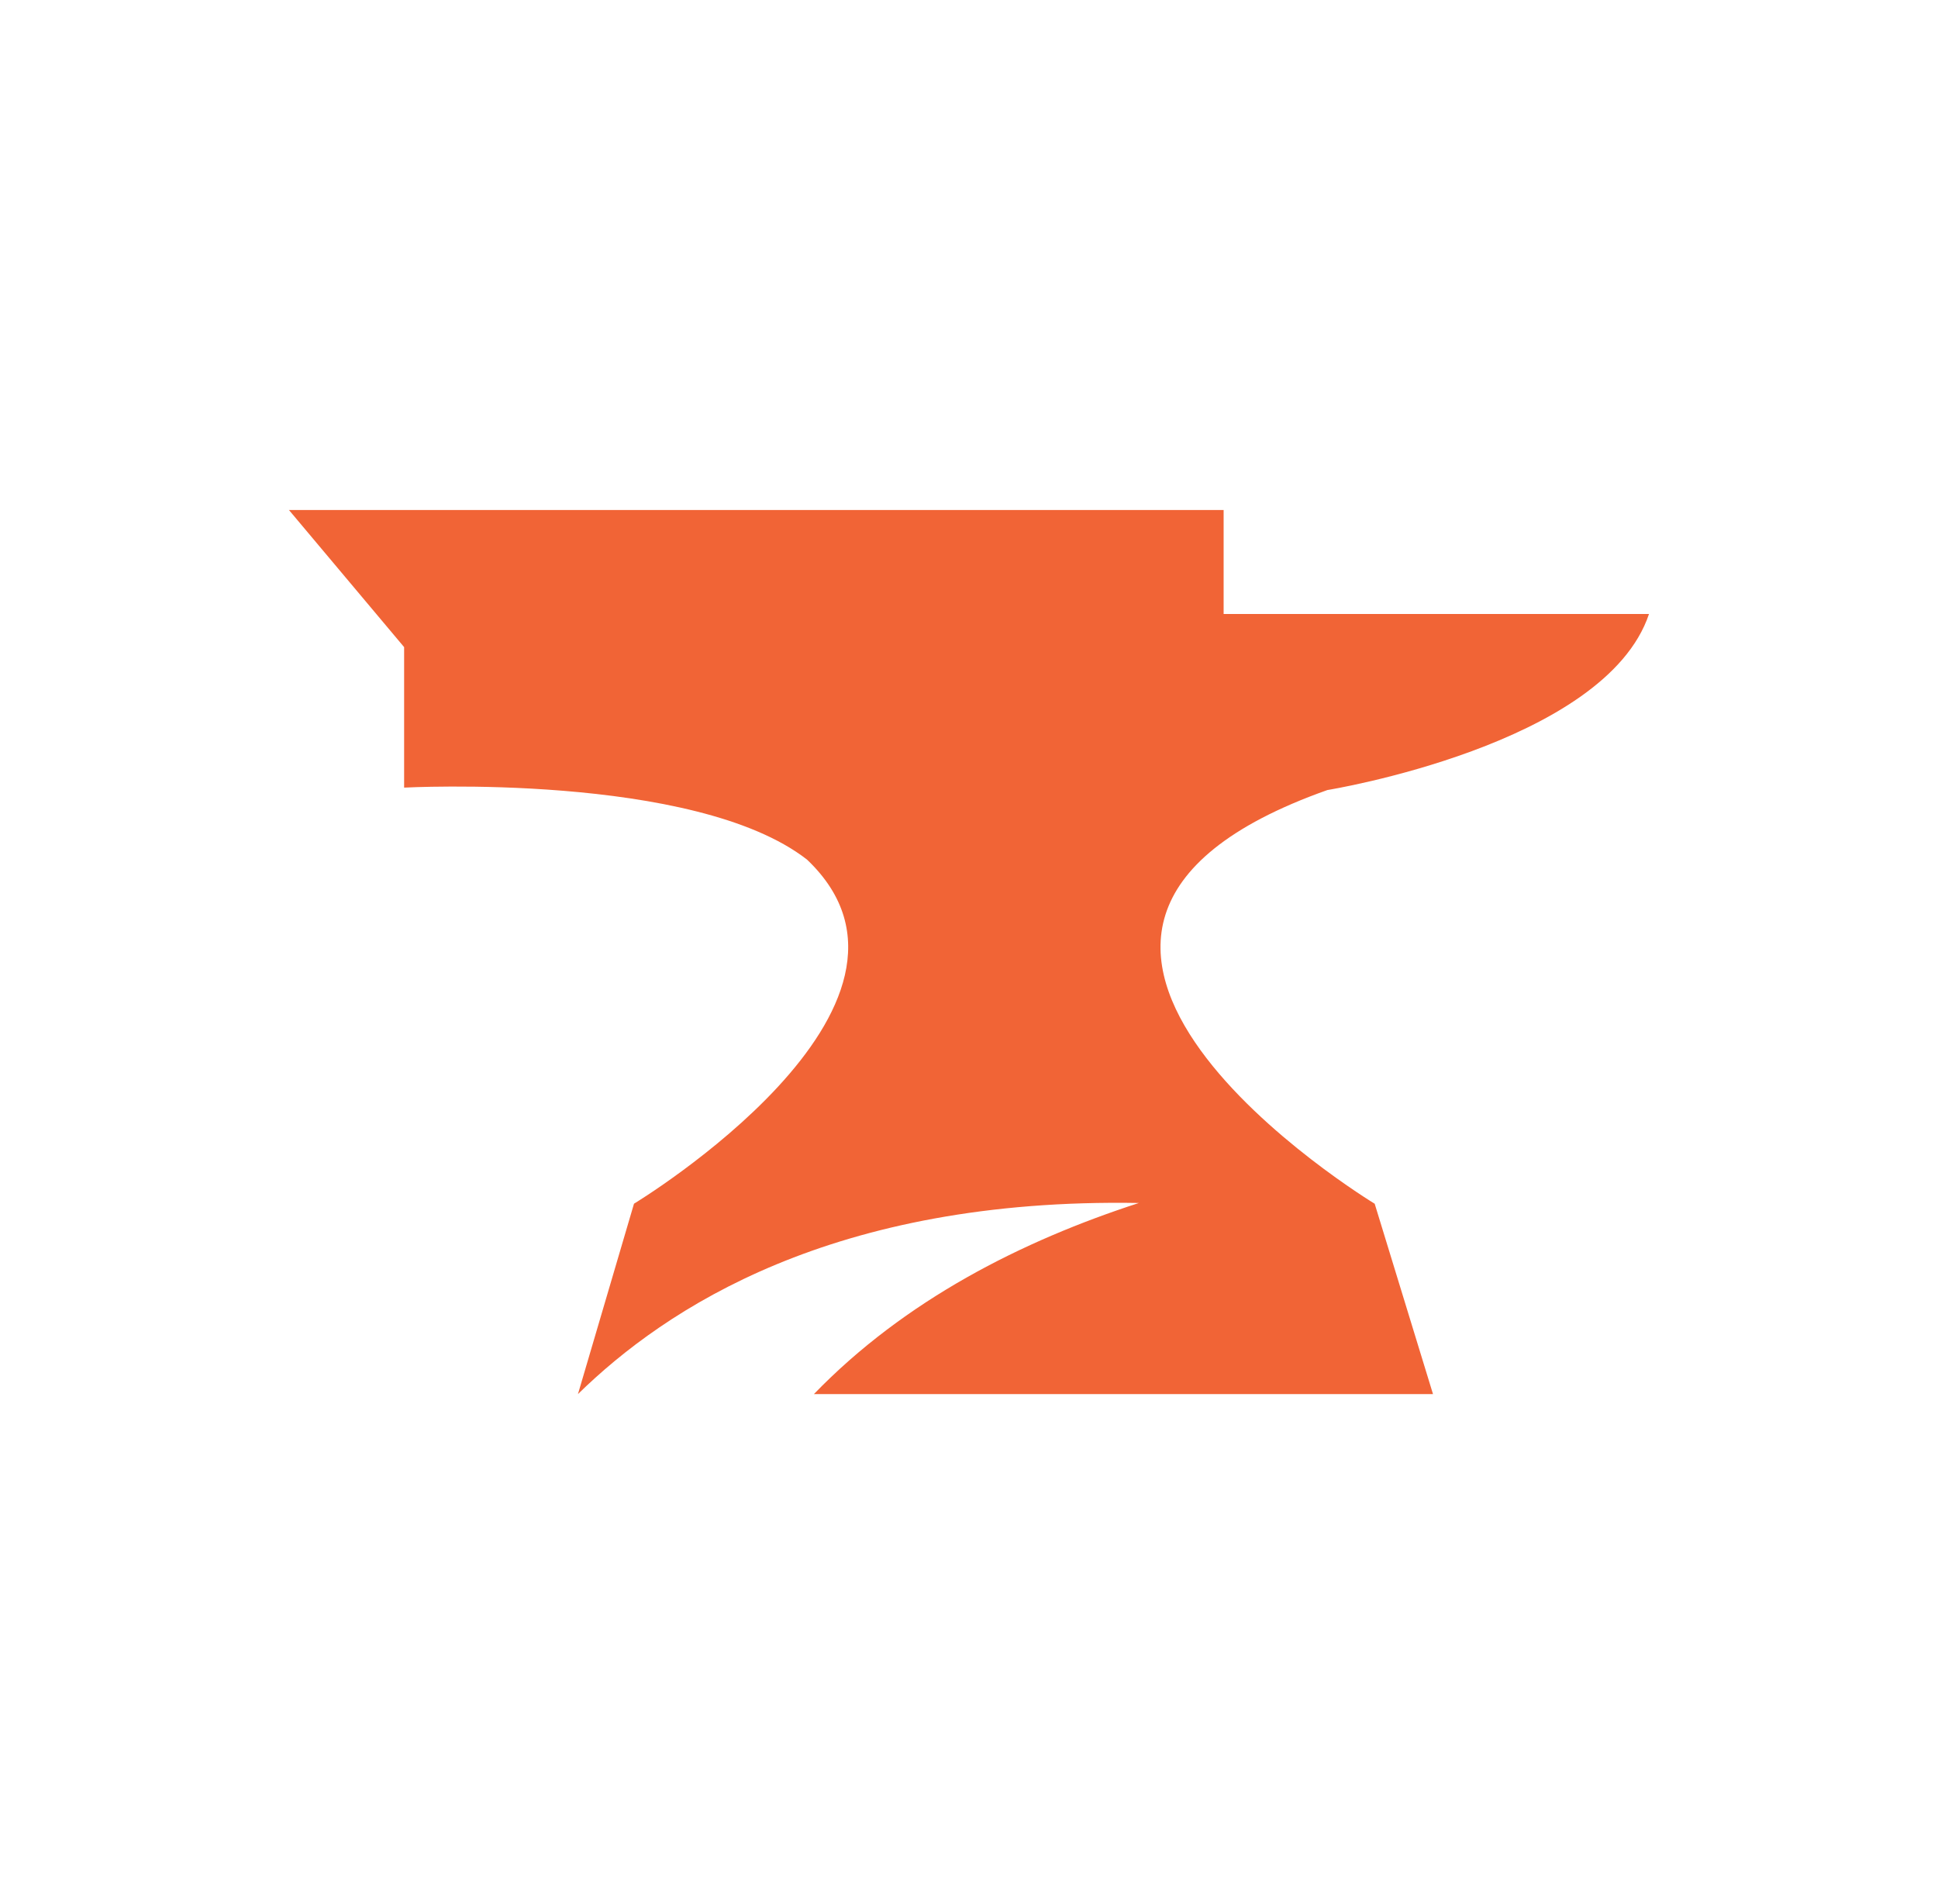 <?xml version="1.0" encoding="UTF-8" standalone="no"?>
<svg
   width="65.143"
   height="64"
   fill="none"
   viewBox="0 0 57 56"
   version="1.1"
   id="svg5"
   sodipodi:docname="curseforge.svg"
   inkscape:version="1.4 (86a8ad7, 2024-10-11)"
   xmlns:inkscape="http://www.inkscape.org/namespaces/inkscape"
   xmlns:sodipodi="http://sodipodi.sourceforge.net/DTD/sodipodi-0.dtd"
   xmlns="http://www.w3.org/2000/svg"
   xmlns:svg="http://www.w3.org/2000/svg">
  <sodipodi:namedview
     id="namedview5"
     pagecolor="#505050"
     bordercolor="#eeeeee"
     borderopacity="1"
     inkscape:showpageshadow="0"
     inkscape:pageopacity="0"
     inkscape:pagecheckerboard="0"
     inkscape:deskcolor="#505050"
     inkscape:zoom="8.9161746"
     inkscape:cx="32.469082"
     inkscape:cy="31.908303"
     inkscape:window-width="1920"
     inkscape:window-height="1009"
     inkscape:window-x="-8"
     inkscape:window-y="-8"
     inkscape:window-maximized="1"
     inkscape:current-layer="svg5" />
  <rect
     width="56"
     height="56"
     x="0.5"
     fill="url(#a)"
     rx="8.4"
     id="rect1"
     y="0"
     style="display:none;fill:url(#a)" />
  <g
     filter="url(#b)"
     id="g1"
     transform="translate(0.489)">
    <path
       fill="#f16436"
       d="m 38.554,23.235 c 0,0 8.167,-1.322 9.457,-5.177 H 35.5 V 15 H 8.01 l 3.387,4.032 v 4.132 c 0,0 8.545,-0.456 11.85,2.117 4.524,4.303 -5.089,10.12 -5.089,10.12 L 16.51,41 C 19.087,38.48 24,35.222 33.007,35.38 29.58,36.491 26.133,38.228 23.45,41 h 18.208 l -1.715,-5.598 c 0,0 -13.196,-7.987 -1.39,-12.167"
       id="path1" />
  </g>
  <rect
     width="53.9"
     height="53.9"
     x="1.55"
     y="1.05"
     stroke="#ffffff"
     stroke-opacity="0.15"
     stroke-width="2.1"
     rx="7.35"
     id="rect2"
     style="display:none" />
  <defs
     id="defs5">
    <linearGradient
       id="a"
       x1="28.011"
       x2="28.011"
       y1="0"
       y2="56"
       gradientUnits="userSpaceOnUse"
       gradientTransform="translate(0.489)">
      <stop
         stop-color="#2E140B"
         id="stop2" />
      <stop
         offset="1"
         stop-color="#1E0C07"
         id="stop3" />
    </linearGradient>
    <filter
       id="b"
       width="51.429"
       height="51.428"
       x="2.296"
       y="2.286"
       color-interpolation-filters="sRGB"
       filterUnits="userSpaceOnUse">
      <feFlood
         flood-opacity="0"
         result="BackgroundImageFix"
         id="feFlood3" />
      <feColorMatrix
         in="SourceAlpha"
         result="hardAlpha"
         values="0 0 0 0 0 0 0 0 0 0 0 0 0 0 0 0 0 0 127 0"
         id="feColorMatrix3" />
      <feOffset
         id="feOffset3" />
      <feGaussianBlur
         stdDeviation="2.857"
         id="feGaussianBlur3" />
      <feComposite
         in2="hardAlpha"
         operator="out"
         id="feComposite3" />
      <feColorMatrix
         values="0 0 0 0 0 0 0 0 0 0 0 0 0 0 0 0 0 0 0.25 0"
         id="feColorMatrix4" />
      <feBlend
         in2="BackgroundImageFix"
         result="effect1_dropShadow_28_3514"
         id="feBlend4" />
      <feBlend
         in="SourceGraphic"
         in2="effect1_dropShadow_28_3514"
         result="shape"
         id="feBlend5" />
    </filter>
  </defs>
</svg>
